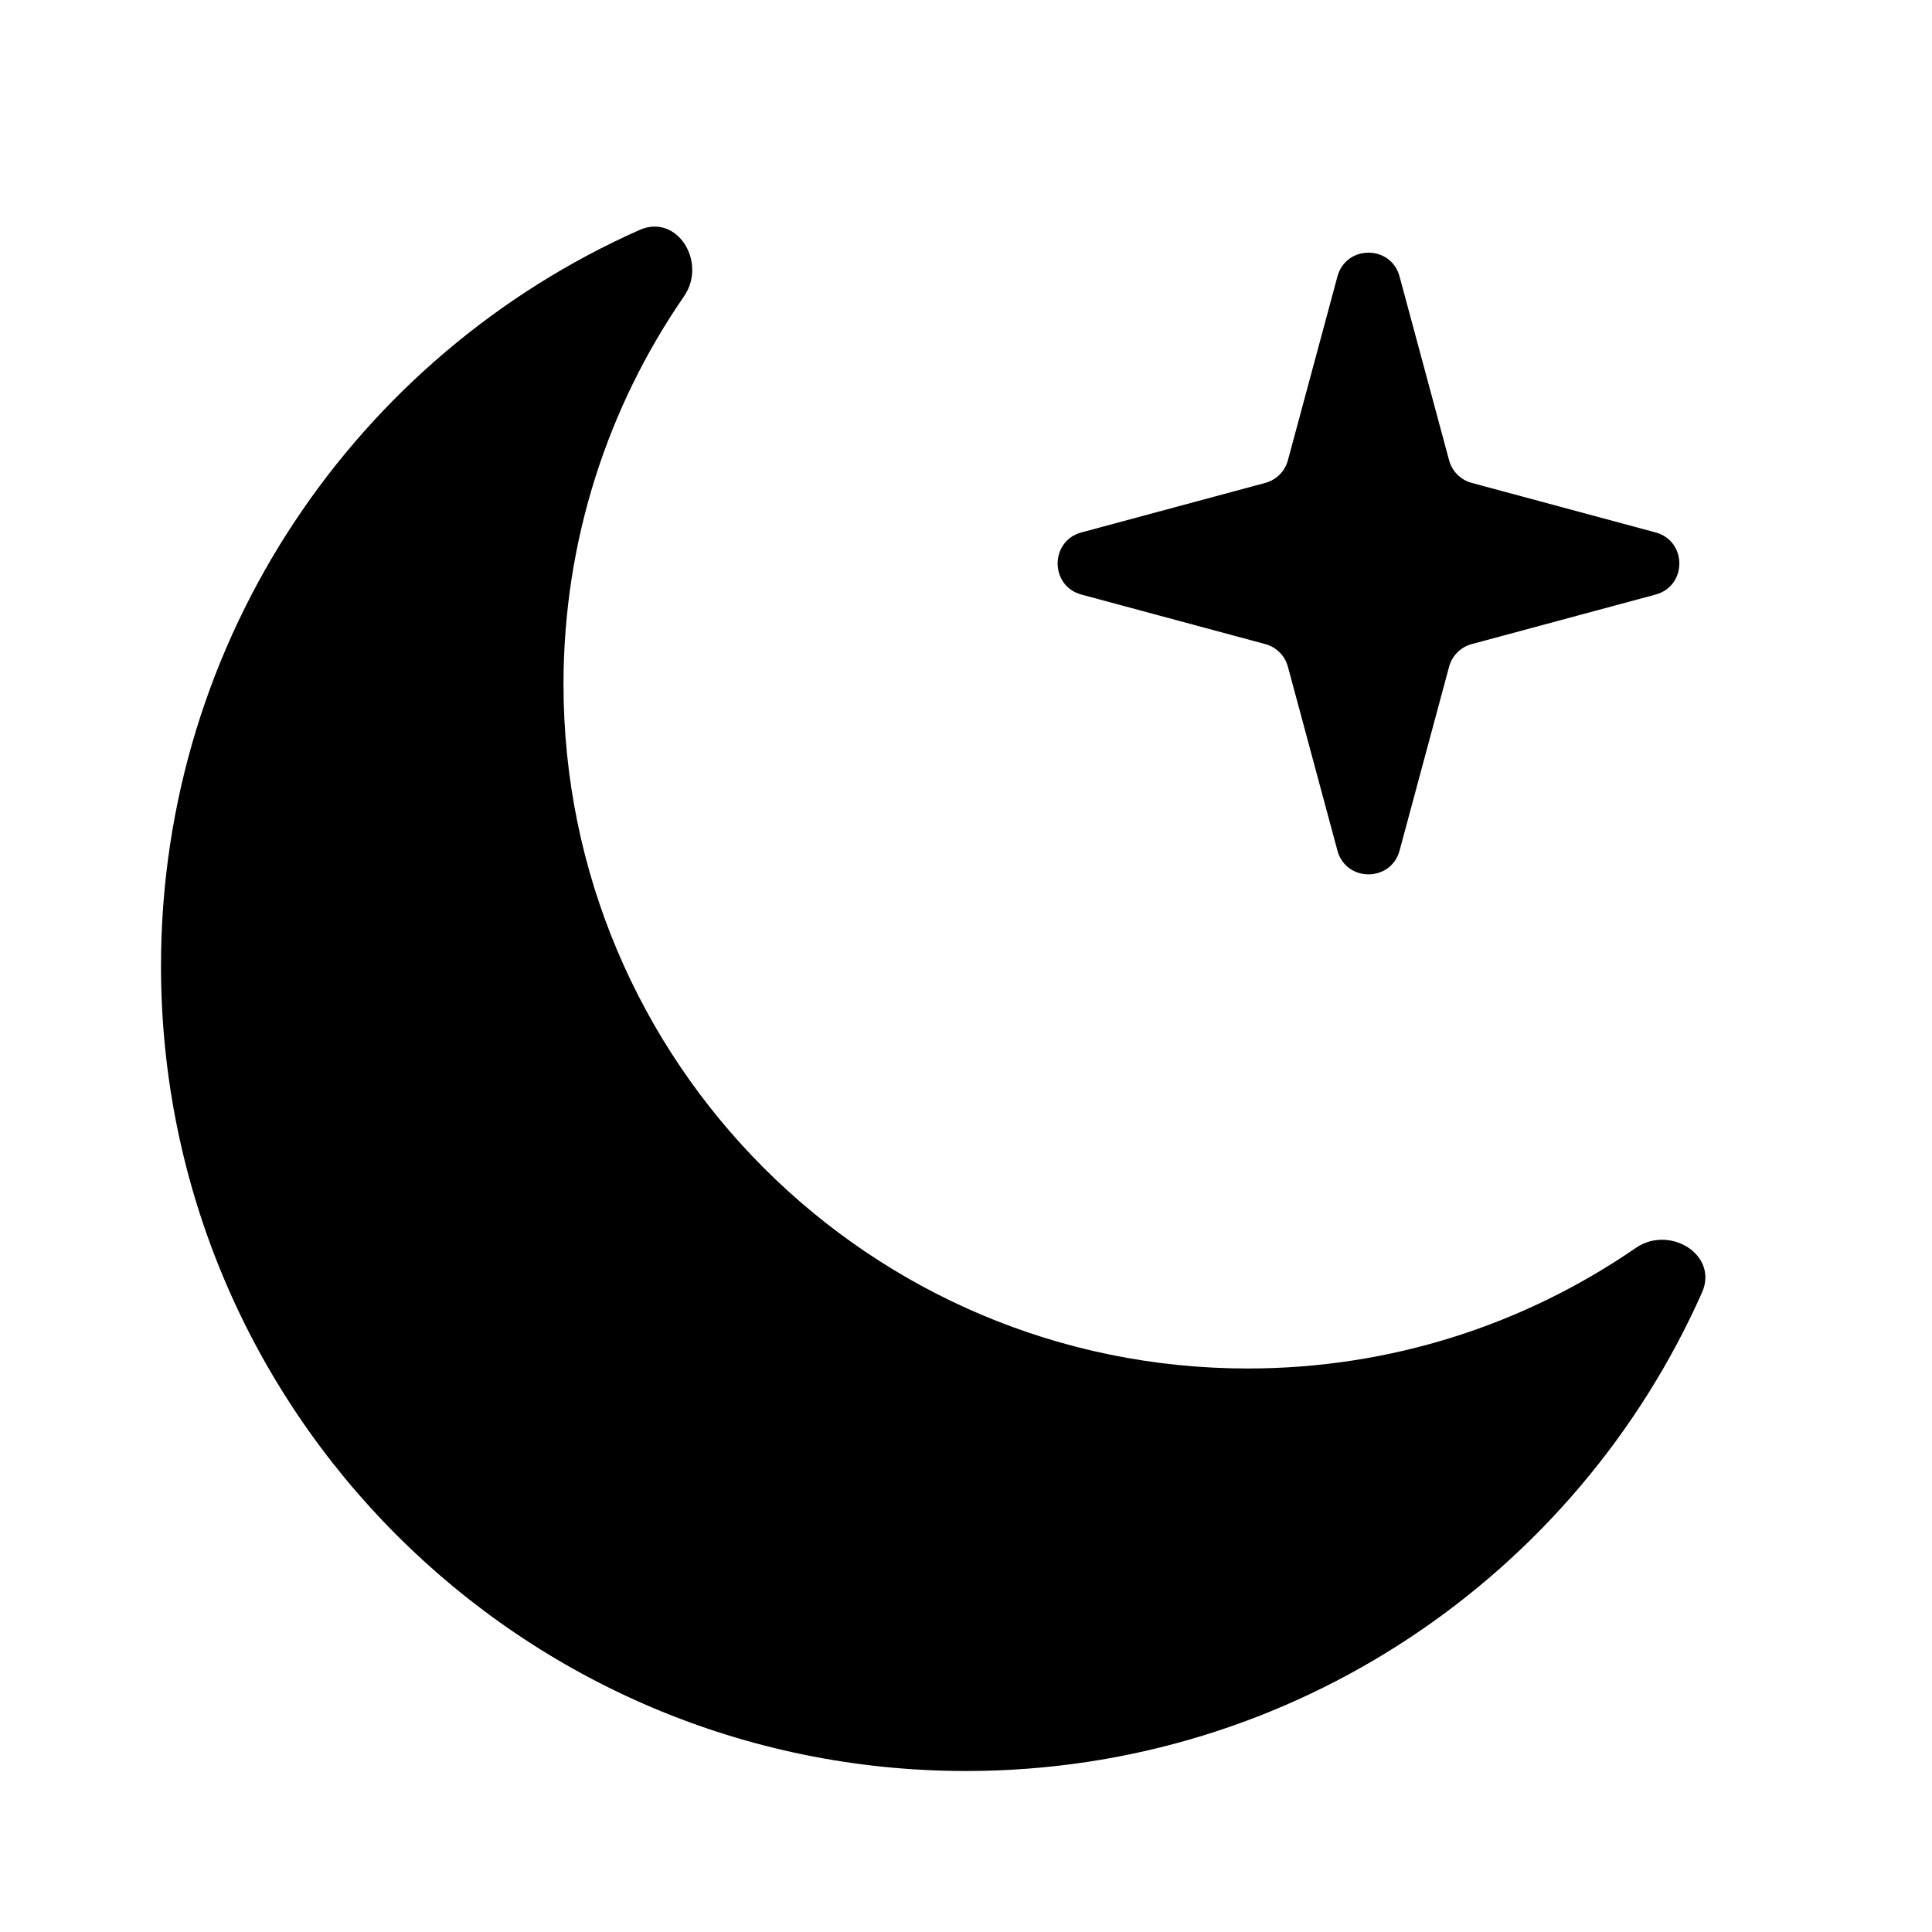 <svg width="24" height="24" viewBox="0 0 24 24" fill="none" xmlns="http://www.w3.org/2000/svg">
<path d="M20.319 15.503C20.741 15.212 21.351 15.588 21.143 16.056C19.587 19.558 16.079 22 12 22C6.477 22 2 17.523 2 12C2 7.921 4.442 4.412 7.944 2.857C8.413 2.648 8.788 3.259 8.497 3.681C7.553 5.05 7 6.711 7 8.5C7 13.194 10.806 17 15.5 17C17.289 17 18.949 16.447 20.319 15.503Z" fill="currentColor"/>
<path d="M17.386 3.435C17.28 3.04 16.72 3.04 16.614 3.435L15.999 5.717C15.962 5.855 15.855 5.962 15.717 5.999L13.434 6.614C13.04 6.72 13.04 7.28 13.434 7.386L15.717 8.001C15.855 8.038 15.962 8.145 15.999 8.283L16.614 10.566C16.72 10.96 17.28 10.96 17.386 10.566L18.001 8.283C18.038 8.145 18.145 8.038 18.283 8.001L20.566 7.386C20.96 7.28 20.96 6.72 20.566 6.614L18.283 5.999C18.145 5.962 18.038 5.855 18.001 5.717L17.386 3.435Z" fill="currentColor"/>
</svg>
